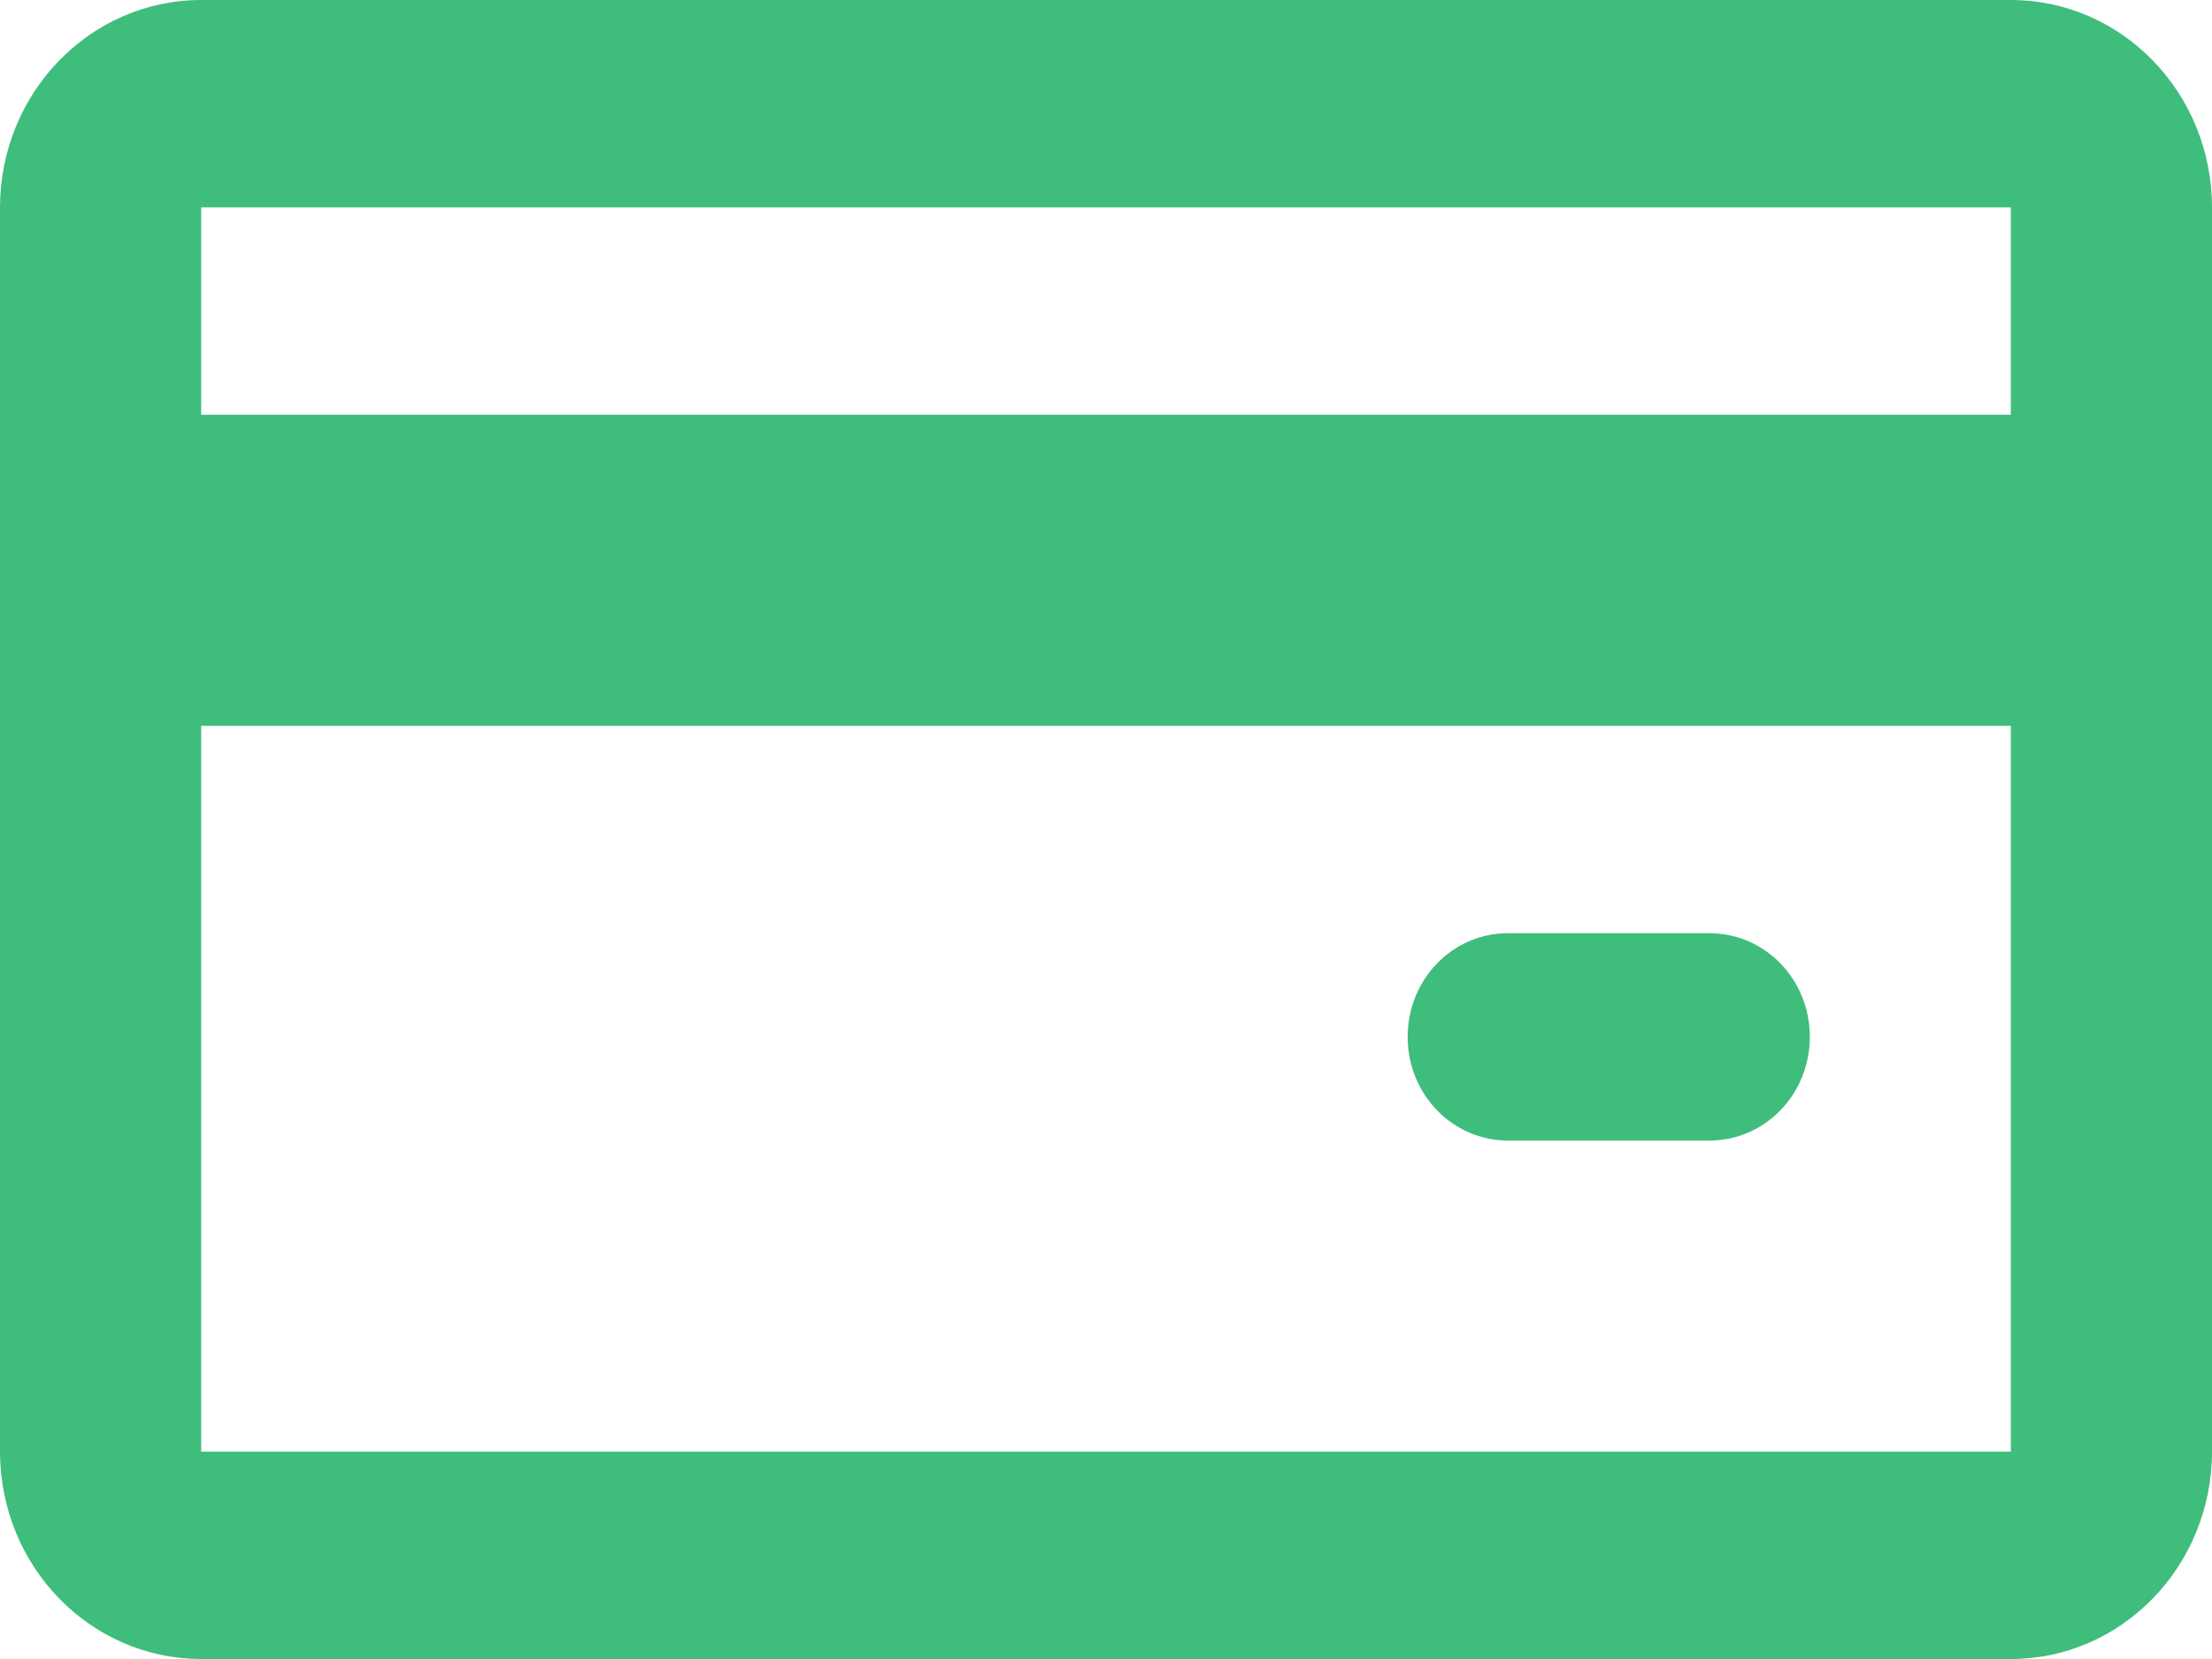 <?xml version="1.0" encoding="UTF-8"?>
<svg width="16px" height="12px" viewBox="0 0 16 12" version="1.1" xmlns="http://www.w3.org/2000/svg" xmlns:xlink="http://www.w3.org/1999/xlink">
    <!-- Generator: Sketch 52.3 (67297) - http://www.bohemiancoding.com/sketch -->
    <title>Combined Shape</title>
    <desc>Created with Sketch.</desc>
    <g id="Billing" stroke="none" stroke-width="1" fill="none" fill-rule="evenodd">
        <g id="Billing-in-dropdown" transform="translate(-865, -320)" fill="#3FBD7C">
            <g id="Group-6" transform="translate(832, 48)">
                <path d="M47.545,273.5 L34.455,273.5 L34.455,275 L47.545,275 L47.545,273.5 Z M47.545,277.25 L34.455,277.25 L34.455,282.5 L47.545,282.5 L47.545,277.25 Z M33,273.502 C33,272.672 33.652,272 34.455,272 L47.545,272 C48.348,272 49,272.671 49,273.502 L49,282.498 C49,283.328 48.348,284 47.545,284 L34.455,284 C33.652,284 33,283.329 33,282.498 L33,273.502 Z M43.182,279.5 C43.182,279.086 43.504,278.75 43.908,278.75 L45.364,278.75 C45.766,278.75 46.091,279.083 46.091,279.5 C46.091,279.914 45.768,280.25 45.364,280.25 L43.908,280.25 C43.507,280.25 43.182,279.917 43.182,279.5 Z" id="Combined-Shape"></path>
            </g>
        </g>
    </g>
</svg>